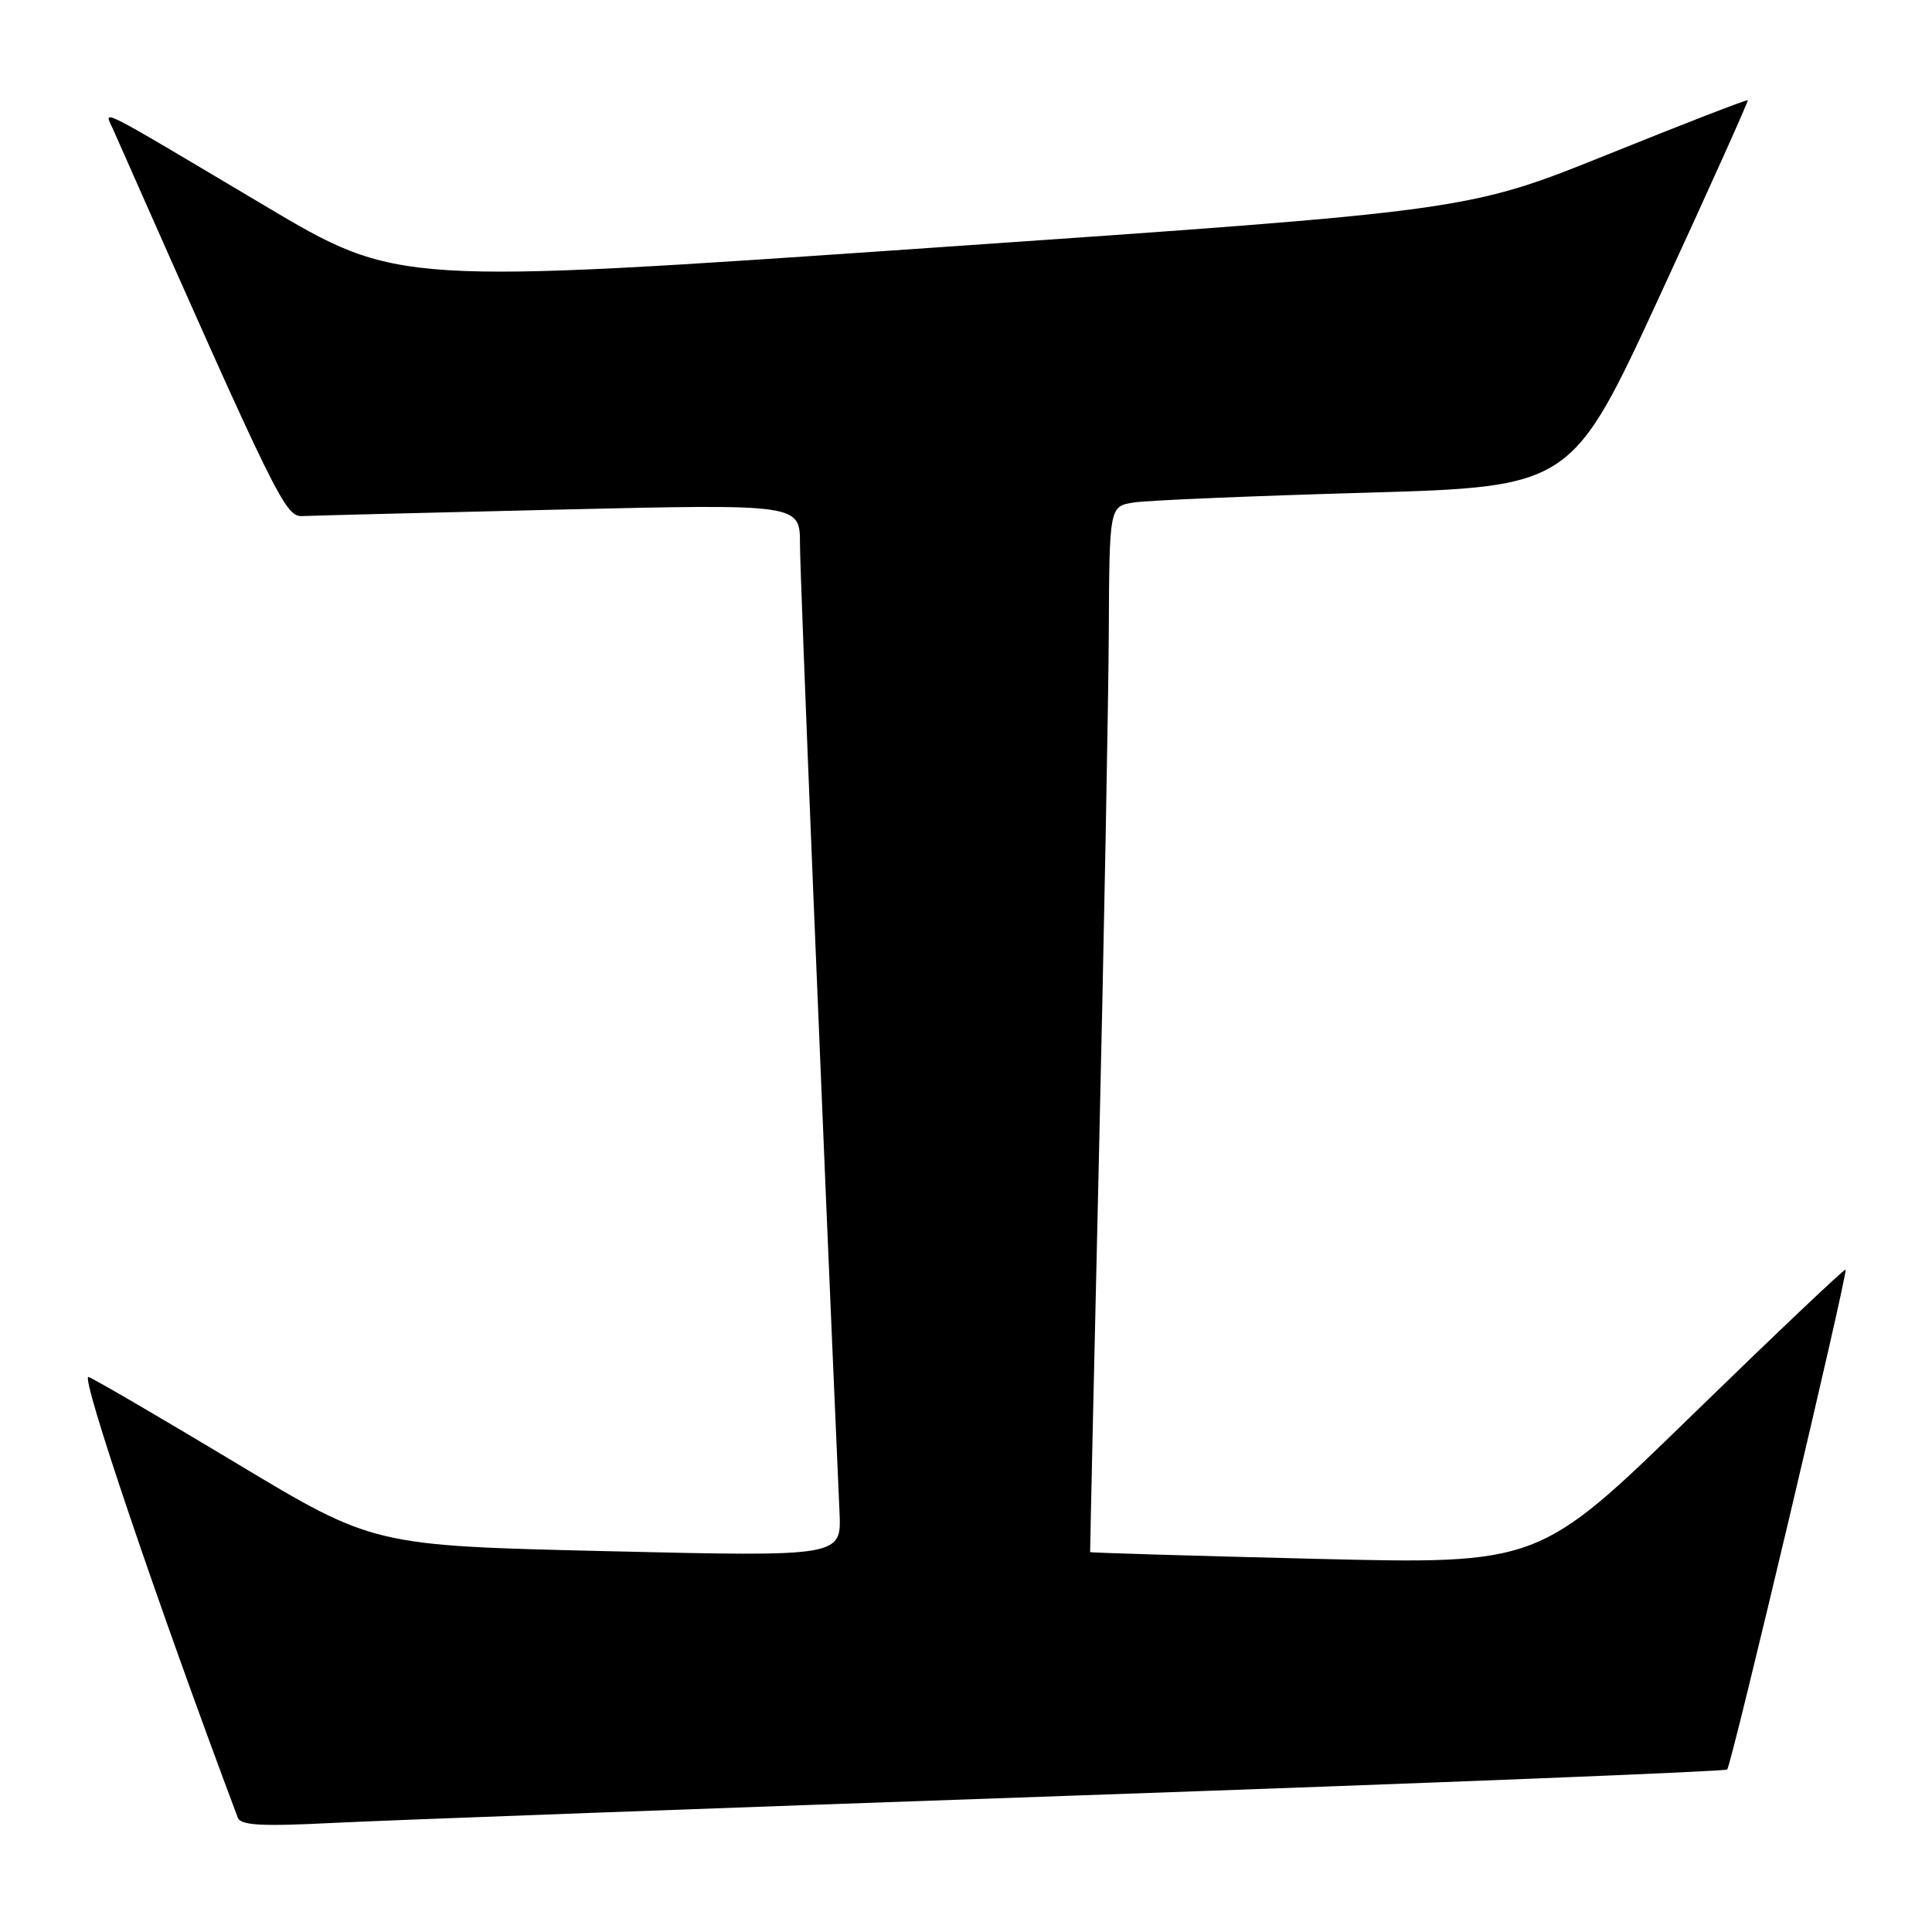<?xml version="1.0" encoding="UTF-8" standalone="no"?>
<!DOCTYPE svg PUBLIC "-//W3C//DTD SVG 1.1//EN" "http://www.w3.org/Graphics/SVG/1.1/DTD/svg11.dtd" >
<svg xmlns="http://www.w3.org/2000/svg" xmlns:xlink="http://www.w3.org/1999/xlink" version="1.1" viewBox="0 0 256 256">
 <g >
 <path fill="currentColor"
d=" M 142.46 237.92 C 189.73 236.27 228.62 234.72 228.86 234.47 C 229.43 233.90 244.90 168.60 244.55 168.23 C 244.41 168.08 235.21 176.81 224.10 187.62 C 203.91 207.28 203.91 207.28 174.20 206.55 C 157.87 206.15 144.48 205.75 144.45 205.66 C 144.43 205.57 144.95 181.88 145.62 153.00 C 146.29 124.12 146.87 92.98 146.92 83.80 C 147.00 67.09 147.00 67.09 150.25 66.58 C 152.04 66.30 165.82 65.72 180.88 65.29 C 208.26 64.50 208.26 64.50 220.02 39.00 C 226.49 24.98 231.69 13.40 231.59 13.28 C 231.48 13.16 223.09 16.41 212.95 20.50 C 194.50 27.93 194.50 27.93 123.60 32.82 C 52.69 37.72 52.69 37.72 35.10 27.27 C 12.02 13.56 13.80 14.45 15.02 17.22 C 37.10 67.14 37.78 68.50 40.16 68.38 C 41.45 68.32 56.79 67.93 74.25 67.52 C 106.00 66.78 106.00 66.78 106.00 72.09 C 106.00 76.19 108.92 147.64 111.24 200.39 C 111.50 206.27 111.50 206.27 80.50 205.54 C 49.50 204.81 49.50 204.81 31.38 193.92 C 21.41 187.93 12.57 182.77 11.74 182.46 C 10.53 181.99 20.89 212.59 31.50 240.83 C 31.89 241.88 34.55 242.03 44.25 241.54 C 50.99 241.20 95.18 239.57 142.46 237.92 Z "/>
</g>
</svg>